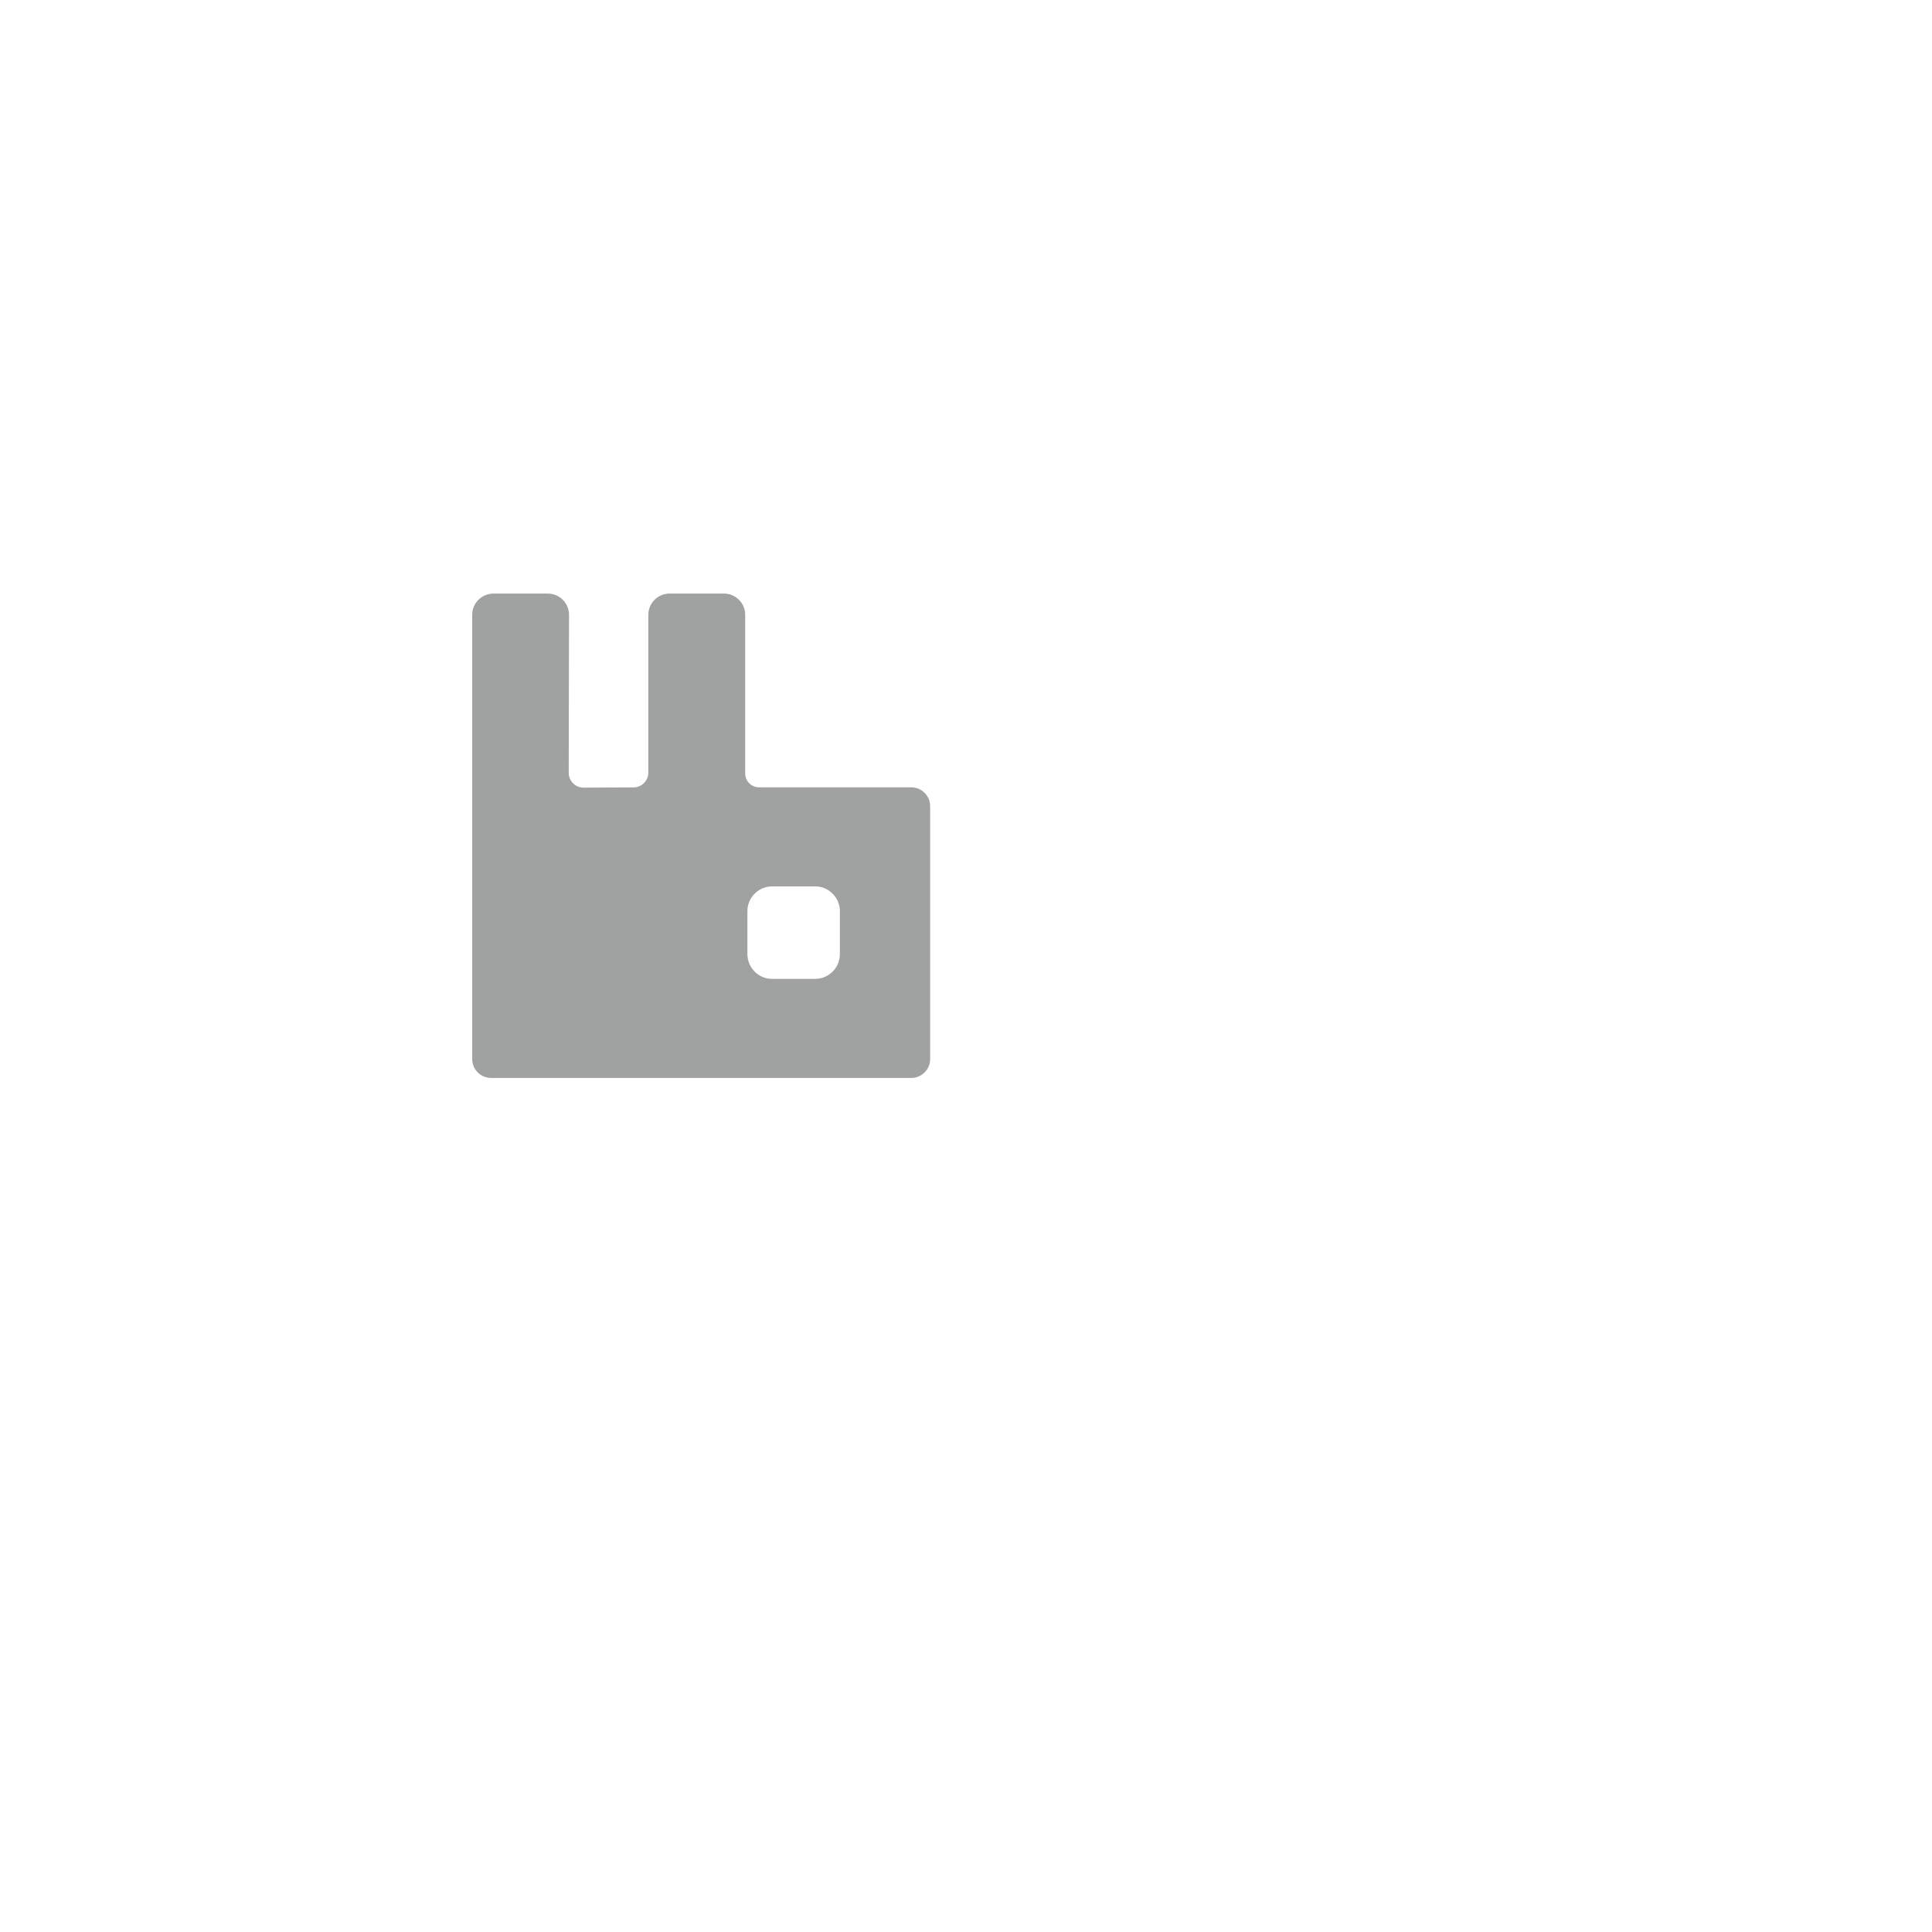 <?xml version="1.0" encoding="UTF-8" standalone="no" ?>
<!DOCTYPE svg PUBLIC "-//W3C//DTD SVG 1.1//EN" "http://www.w3.org/Graphics/SVG/1.1/DTD/svg11.dtd">
<svg xmlns="http://www.w3.org/2000/svg" xmlns:xlink="http://www.w3.org/1999/xlink" version="1.1" width="1080" height="1080" viewBox="0 0 1080 1080" xml:space="preserve">
<desc>Created with Fabric.js 5.2.4</desc>
<defs>
</defs>
<g transform="matrix(1 0 0 1 540 540)" id="694cfea9-e57b-4e24-9935-37c4e55851f4"  >
<rect style="stroke: none; stroke-width: 1; stroke-dasharray: none; stroke-linecap: butt; stroke-dashoffset: 0; stroke-linejoin: miter; stroke-miterlimit: 4; fill: rgb(255,255,255); fill-rule: nonzero; opacity: 1;" vector-effect="non-scaling-stroke"  x="-540" y="-540" rx="0" ry="0" width="1080" height="1080" />
</g>
<g transform="matrix(1 0 0 1 540 540)" id="3da5d8ce-440f-4d4c-a7f3-5771f0cf54d4"  >
</g>
<g transform="matrix(1 0 0 1 391.96 467.19)" id="ca1c608f-dd42-4cc8-beb2-94f835248e45"  >
<path style="stroke: rgb(0,0,0); stroke-width: 0; stroke-dasharray: none; stroke-linecap: butt; stroke-dashoffset: 0; stroke-linejoin: miter; stroke-miterlimit: 4; fill: rgb(24,29,25); fill-opacity: 0.41; fill-rule: nonzero; opacity: 1;" vector-effect="non-scaling-stroke"  transform=" translate(-128, -135.38)" d="M 245.44 108.308 L 160.35 108.308 C 156.079 108.306 152.617 104.845 152.615 100.574 L 152.615 11.894 C 152.615 5.327 147.29 0 140.726 0 L 110.351 0 C 103.783 0 98.461 5.327 98.461 11.894 L 98.461 100.037 C 98.461 104.61 94.764 108.327 90.191 108.347 L 62.306 108.48 C 57.694 108.505 53.947 104.763 53.956 100.155 L 54.129 11.914 C 54.144 5.337 48.817 0 42.24 0 L 11.89 0 C 5.321 0 0 5.327 0 11.894 L 0 260.21 C 0 266.044 4.726 270.77 10.555 270.77 L 245.44 270.77 C 251.274 270.77 256 266.044 256 260.21 L 256 118.868 C 256 113.034 251.274 108.308 245.44 108.308 z M 205.538 201.541 C 205.538 209.186 199.34 215.385 191.695 215.385 L 167.69 215.385 C 160.044 215.385 153.846 209.186 153.846 201.541 L 153.846 177.536 C 153.846 169.89 160.044 163.692 167.69 163.692 L 191.695 163.692 C 199.34 163.692 205.538 169.89 205.538 177.536 L 205.538 201.541 z" stroke-linecap="round" />
</g>
</svg>